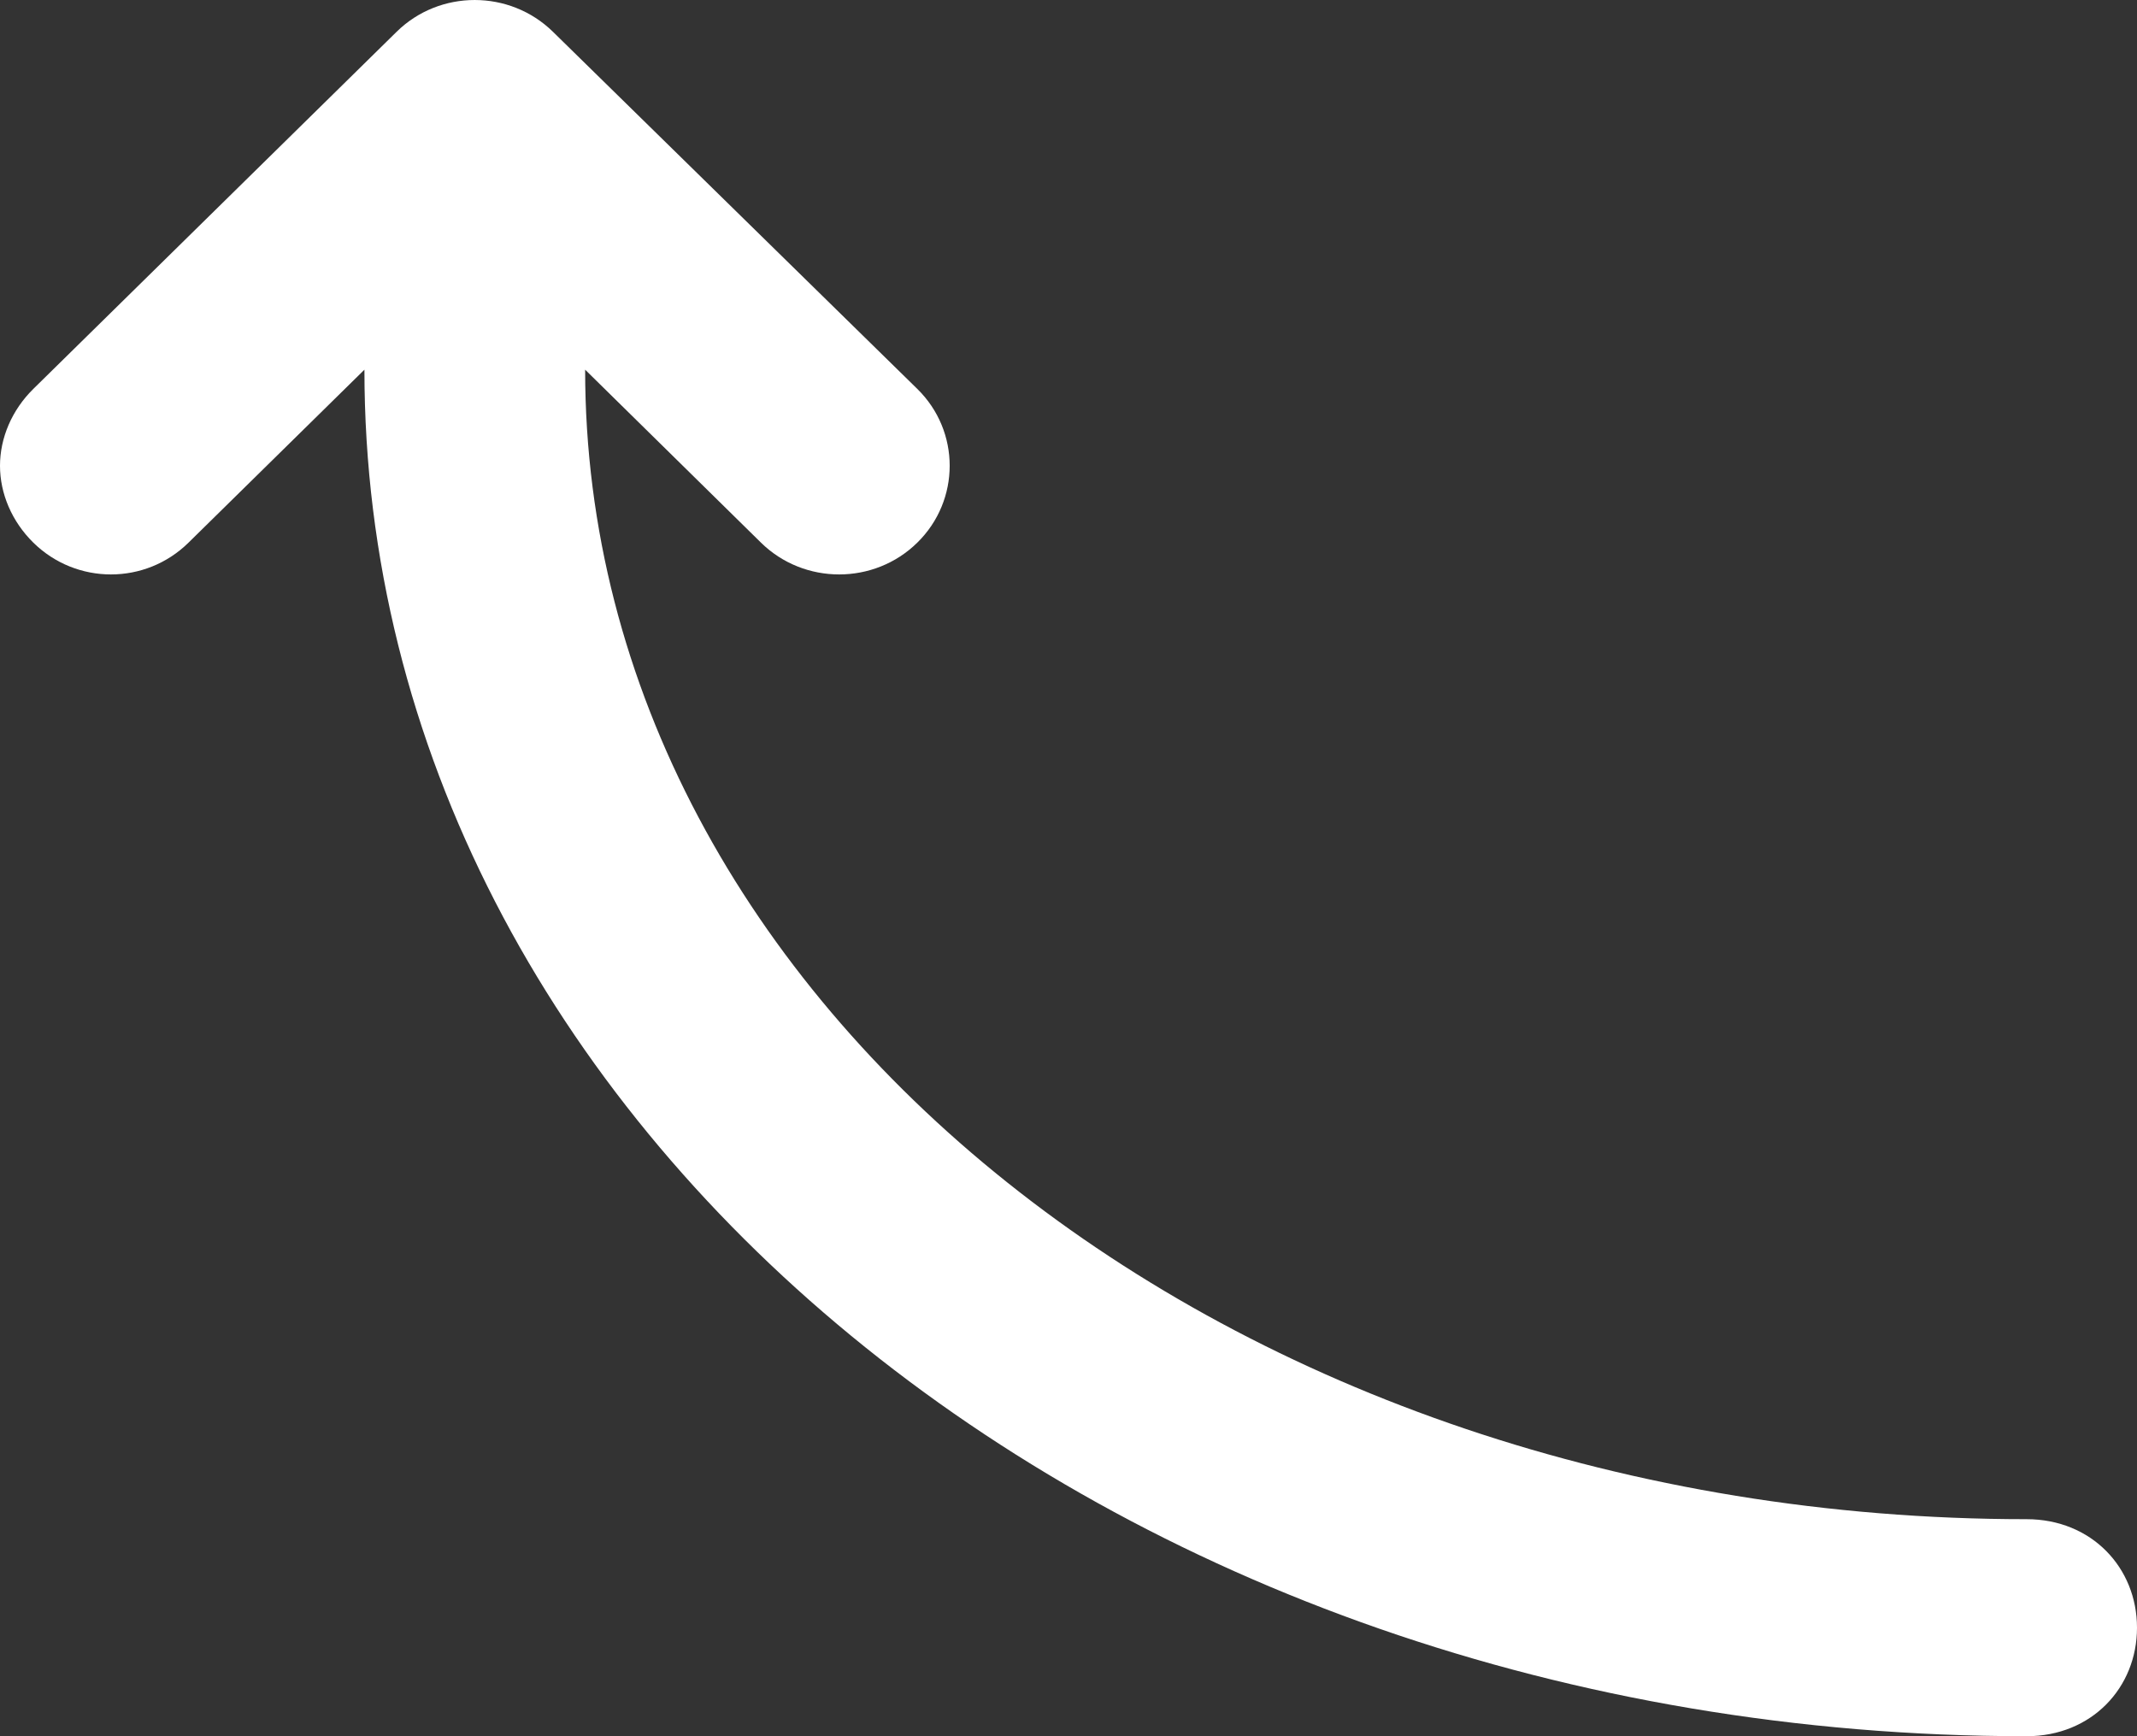 <?xml version="1.0" encoding="UTF-8"?>
<svg width="32px" height="26px" viewBox="0 0 32 26" version="1.1" xmlns="http://www.w3.org/2000/svg" xmlns:xlink="http://www.w3.org/1999/xlink">
    <rect x="0" y="0" width="32" height="26" fill="#333333" stroke="none"/>
    <!-- Generator: Sketch 48.2 (47327) - http://www.bohemiancoding.com/sketch -->
    <title>noun_433822_cc</title>
    <desc>Created with Sketch.</desc>
    <defs></defs>
    <g id="T-B-05" stroke="none" stroke-width="1" fill="none" fill-rule="evenodd" transform="translate(-1203, -576)">
        <g id="noun_433822_cc" transform="translate(1219, 589) scale(-1, -1) translate(-1219, -589) translate(1203, 576)" fill="#FFFFFF" fill-rule="nonzero">
            <path d="M9.975,-3 C9.559,-3 9.141,-2.823 8.824,-2.501 L3.476,2.939 C2.841,3.584 2.842,4.633 3.476,5.28 L8.824,10.736 C9.458,11.383 10.492,11.382 11.126,10.736 C11.761,10.091 11.761,9.041 11.126,8.395 L8.536,5.762 C18.044,5.762 25.75,15.427 25.75,27.347 C25.75,28.321 26.478,29 27.375,29 C28.273,29 29,28.321 29,27.347 C29,13.602 19.836,2.457 8.536,2.457 L11.126,-0.177 C11.761,-0.822 11.761,-1.855 11.126,-2.501 C10.809,-2.823 10.391,-3 9.975,-3 Z" id="Shape" transform="translate(16, 13) scale(1, -1) rotate(90) translate(-16, -13) "></path>
        </g>
    </g>
</svg>